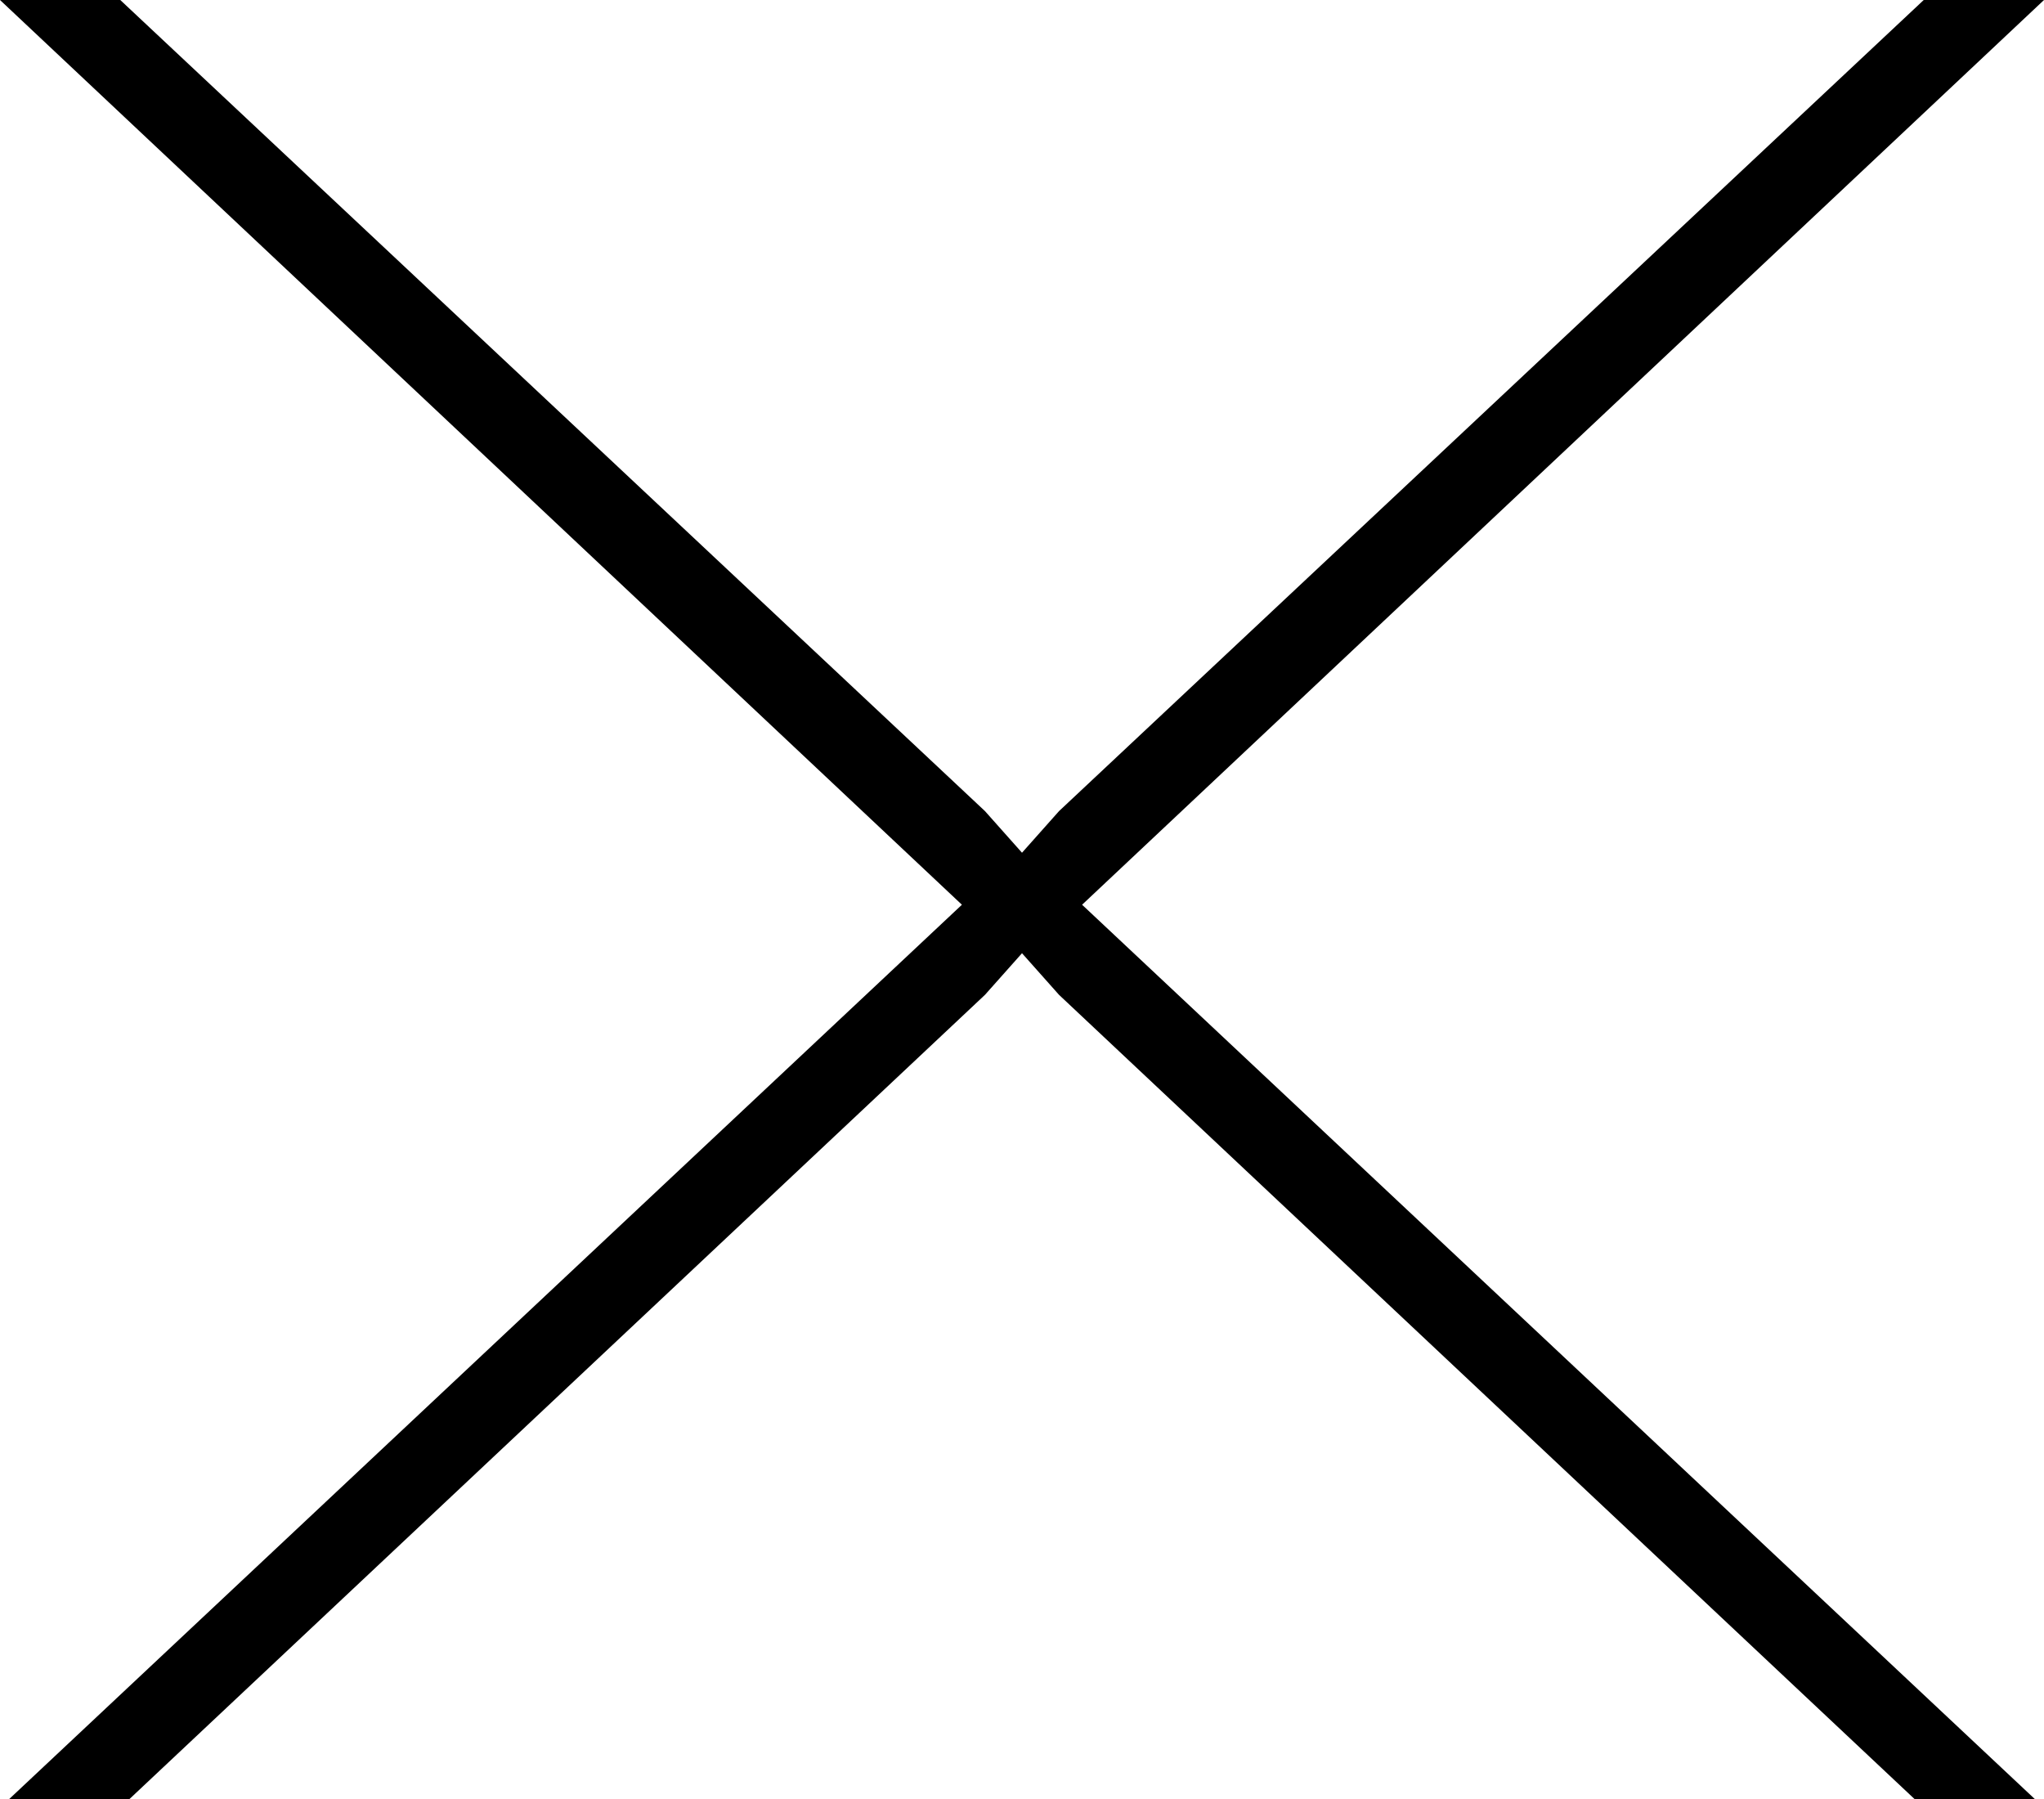 <svg width="25" height="22" viewBox="0 0 25 22" fill="none" xmlns="http://www.w3.org/2000/svg">
<path d="M1.471 0L12.047 9.919L12.5 10.428L12.953 9.919L23.529 0H25L13.235 11.064L24.887 22H23.416L12.953 12.166L12.5 11.657L12.047 12.166L1.584 22H0.113L11.765 11.064L0 0H1.471Z" fill="black"/>
</svg>
